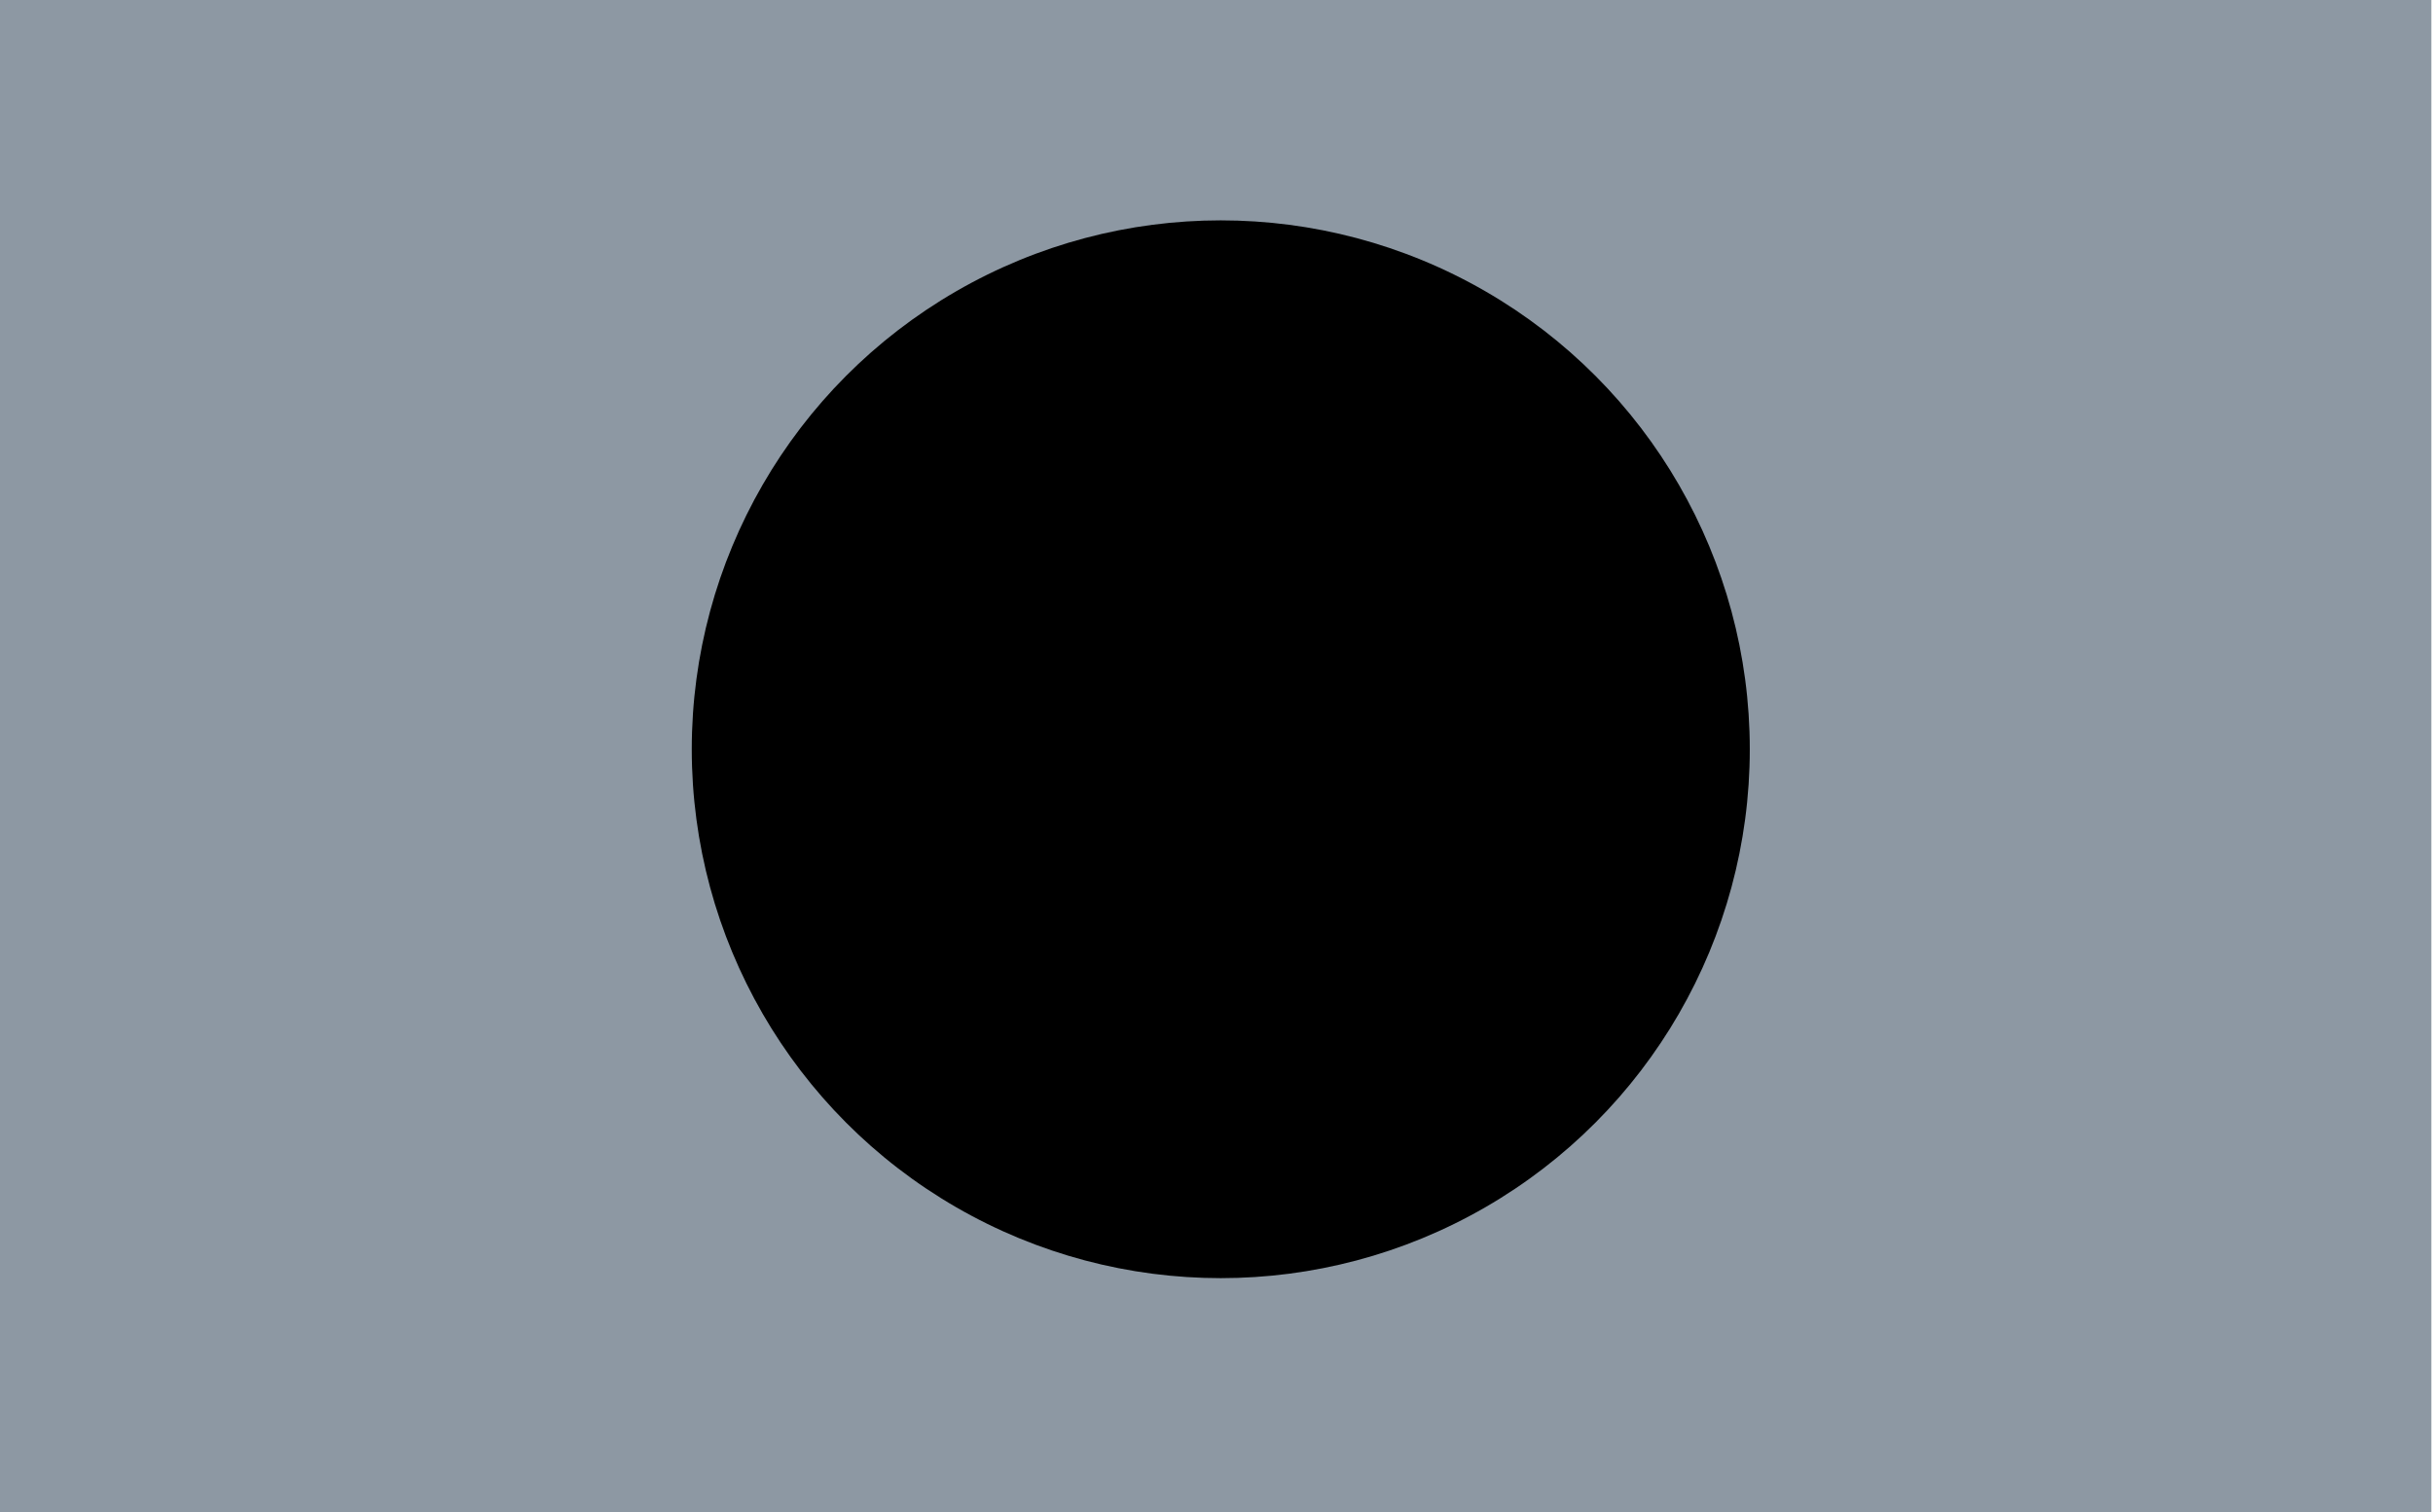 <?xml version="1.0" encoding="UTF-8" standalone="no"?>
<!-- Created with Inkscape (http://www.inkscape.org/) -->

<svg
   xmlns:dc="http://purl.org/dc/elements/1.1/"
   xmlns:cc="http://creativecommons.org/ns#"
   xmlns:rdf="http://www.w3.org/1999/02/22-rdf-syntax-ns#"
   xmlns:svg="http://www.w3.org/2000/svg"
   xmlns="http://www.w3.org/2000/svg"
   xmlns:sodipodi="http://sodipodi.sourceforge.net/DTD/sodipodi-0.dtd"
   xmlns:inkscape="http://www.inkscape.org/namespaces/inkscape"
   width="37"
   height="23"
   viewBox="0 0 37 23"
   id="svg3336"
   version="1.1"
   inkscape:version="0.91 r13725"
   sodipodi:docname="Dot60Pos.svg">
  <defs
     id="defs3338" />
  <sodipodi:namedview
     id="base"
     pagecolor="#ffffff"
     bordercolor="#666666"
     borderopacity="1.0"
     inkscape:pageopacity="0.0"
     inkscape:pageshadow="2"
     inkscape:zoom="6.4638298"
     inkscape:cx="17.439105"
     inkscape:cy="-1.4285714"
     inkscape:document-units="px"
     inkscape:current-layer="layer1"
     showgrid="false"
     units="px"
     inkscape:window-width="1301"
     inkscape:window-height="744"
     inkscape:window-x="65"
     inkscape:window-y="24"
     inkscape:window-maximized="1" />
  <g
     inkscape:label="Ebene 1"
     inkscape:groupmode="layer"
     id="layer1"
     transform="translate(0,-1029.362)">
    <rect
       style="fill:#8d98a3;fill-opacity:1"
       id="rect3334"
       width="37.13"
       height="23.206"
       x="-0.155"
       y="1029.311" />
    <circle
       style="fill:#000000;fill-opacity:1"
       id="path3346"
       cx="18.565"
       cy="1040.759"
       r="8.045" />
  </g>
</svg>

